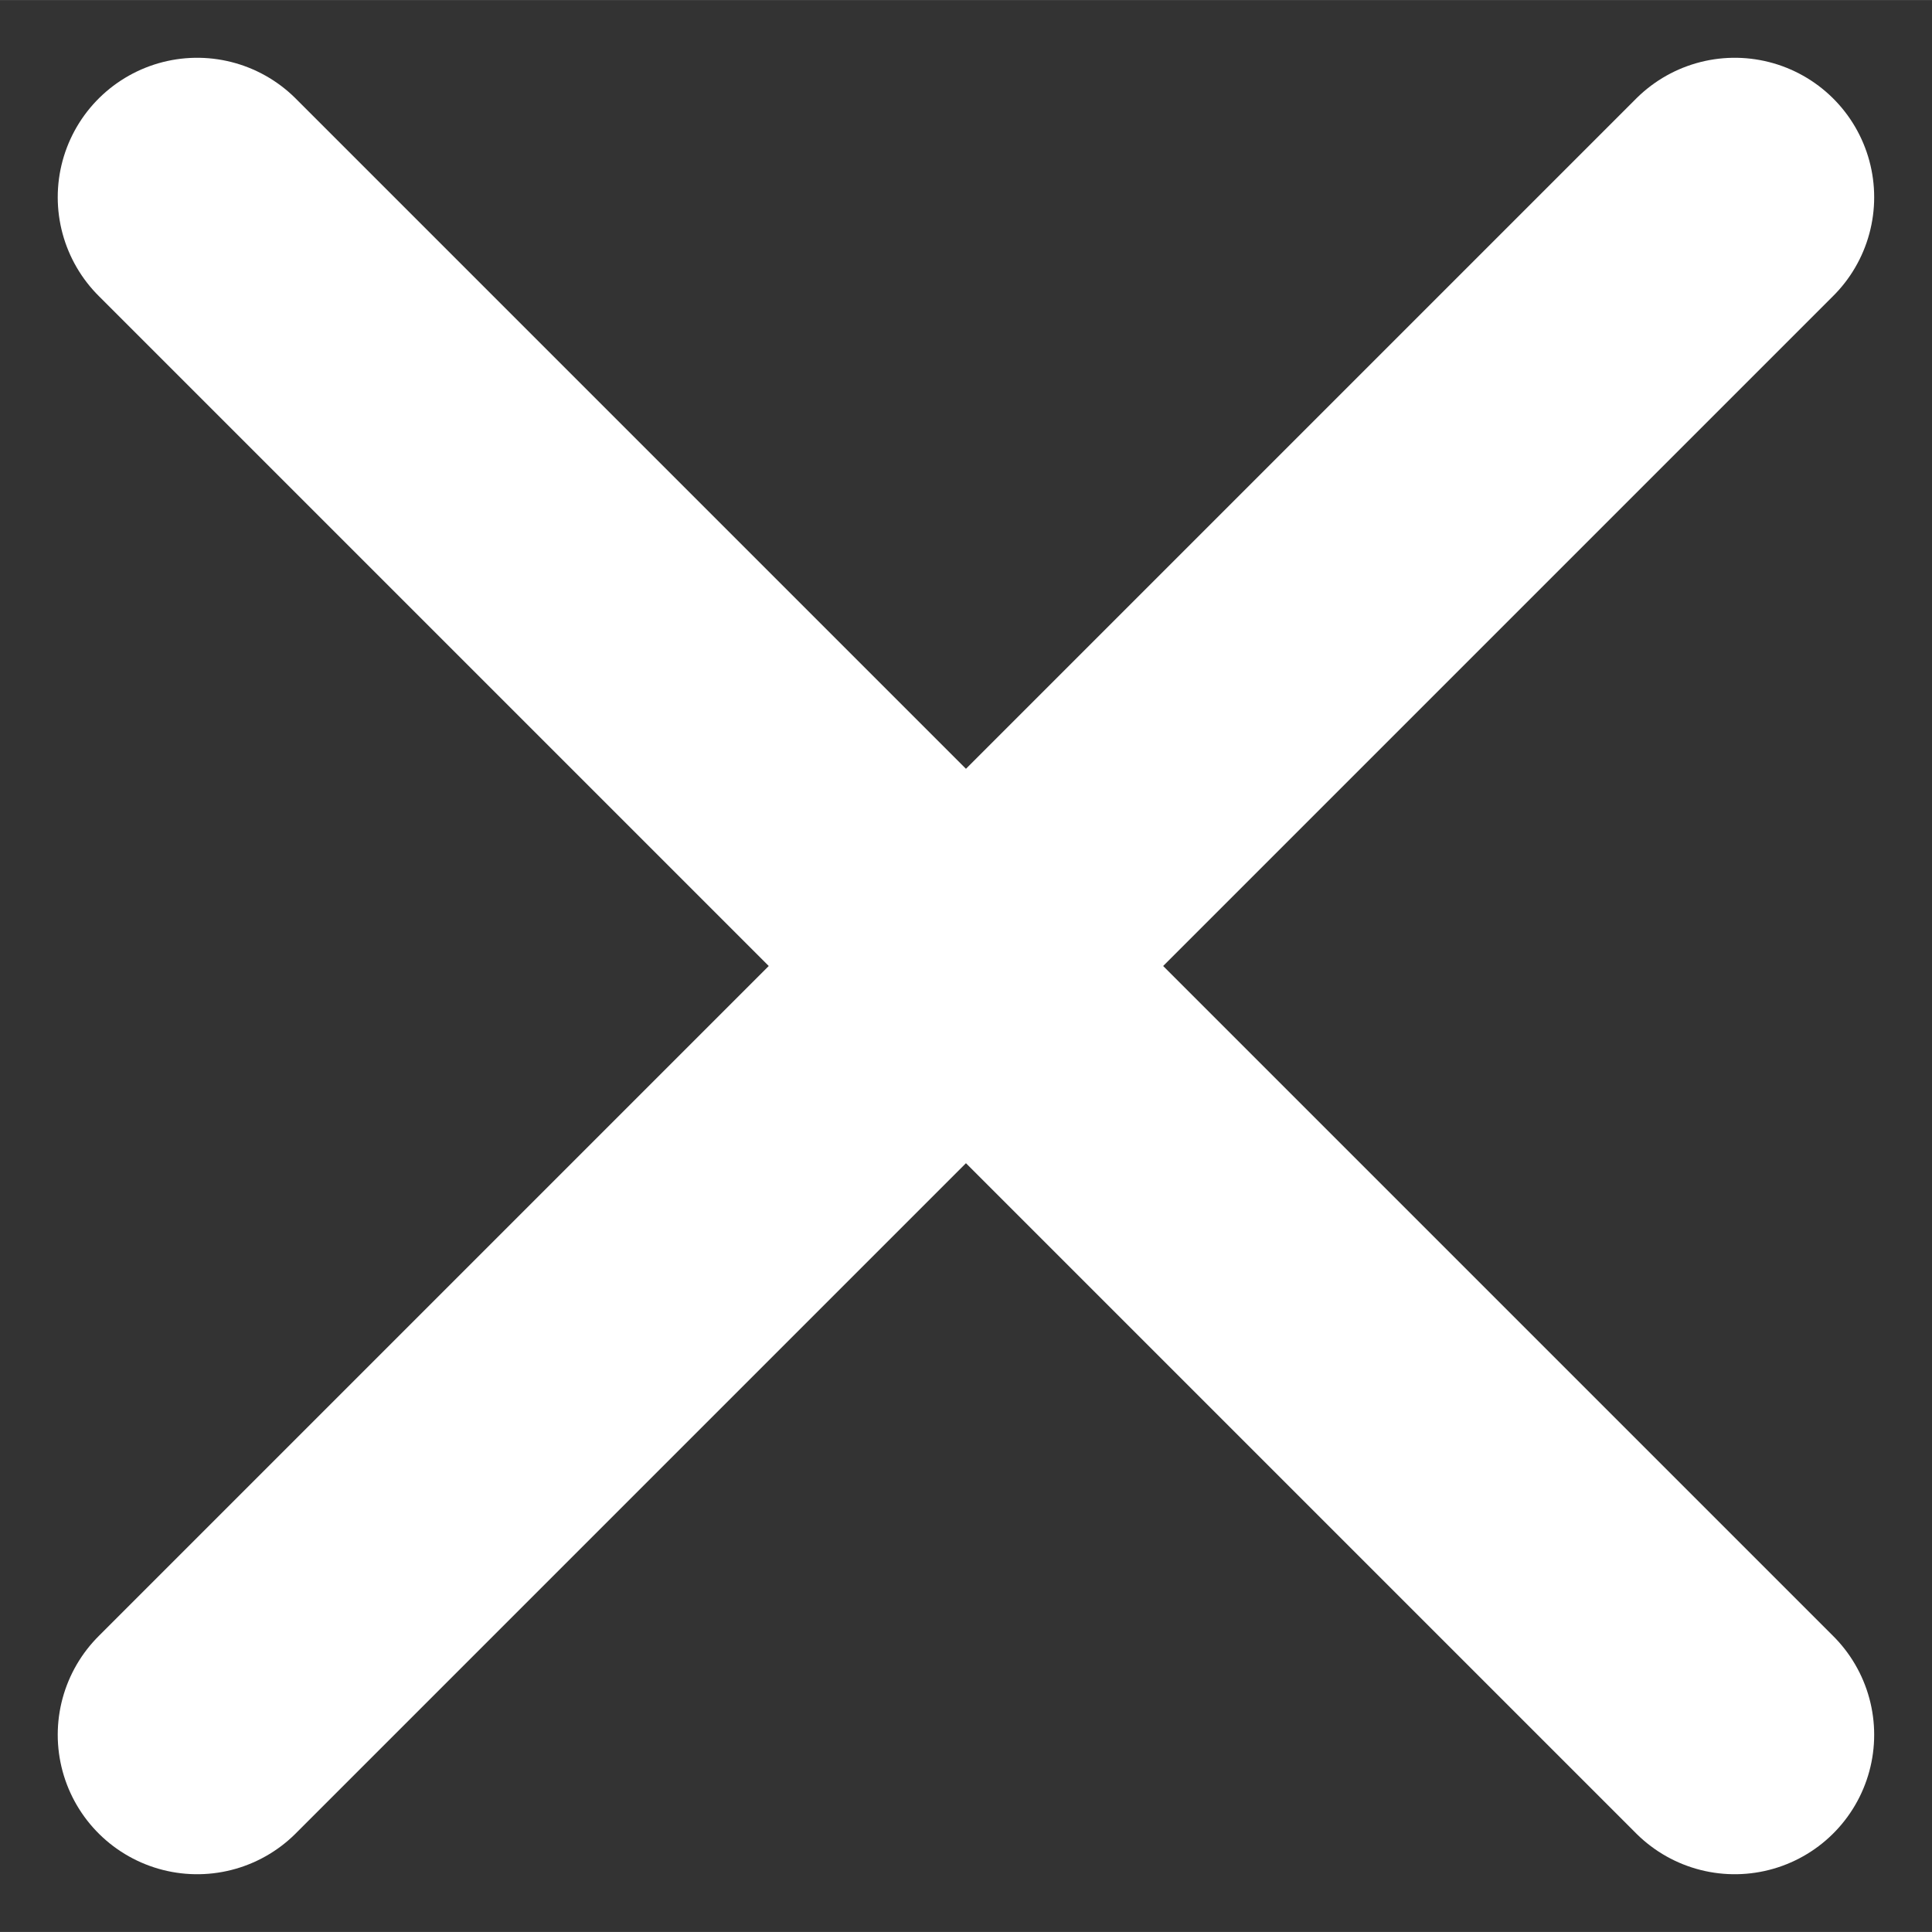 <svg xmlns="http://www.w3.org/2000/svg" width="20" height="20" viewBox="0 0 20.782 20.781">
  <rect x="0" y="0" width="20.782" height="20.781" fill="#333333" stroke="none"/>
  <g id="Group_69" data-name="Group 69" transform="translate(2.121 2.121)">
    <line id="Line_26" data-name="Line 26" x1="16.539" y2="16.539" fill="none" stroke="#fff" stroke-linecap="round" stroke-width="3"/>
    <line id="Line_27" data-name="Line 27" x2="16.539" y2="16.539" fill="none" stroke="#fff" stroke-linecap="round" stroke-width="3"/>
  </g>
</svg>

